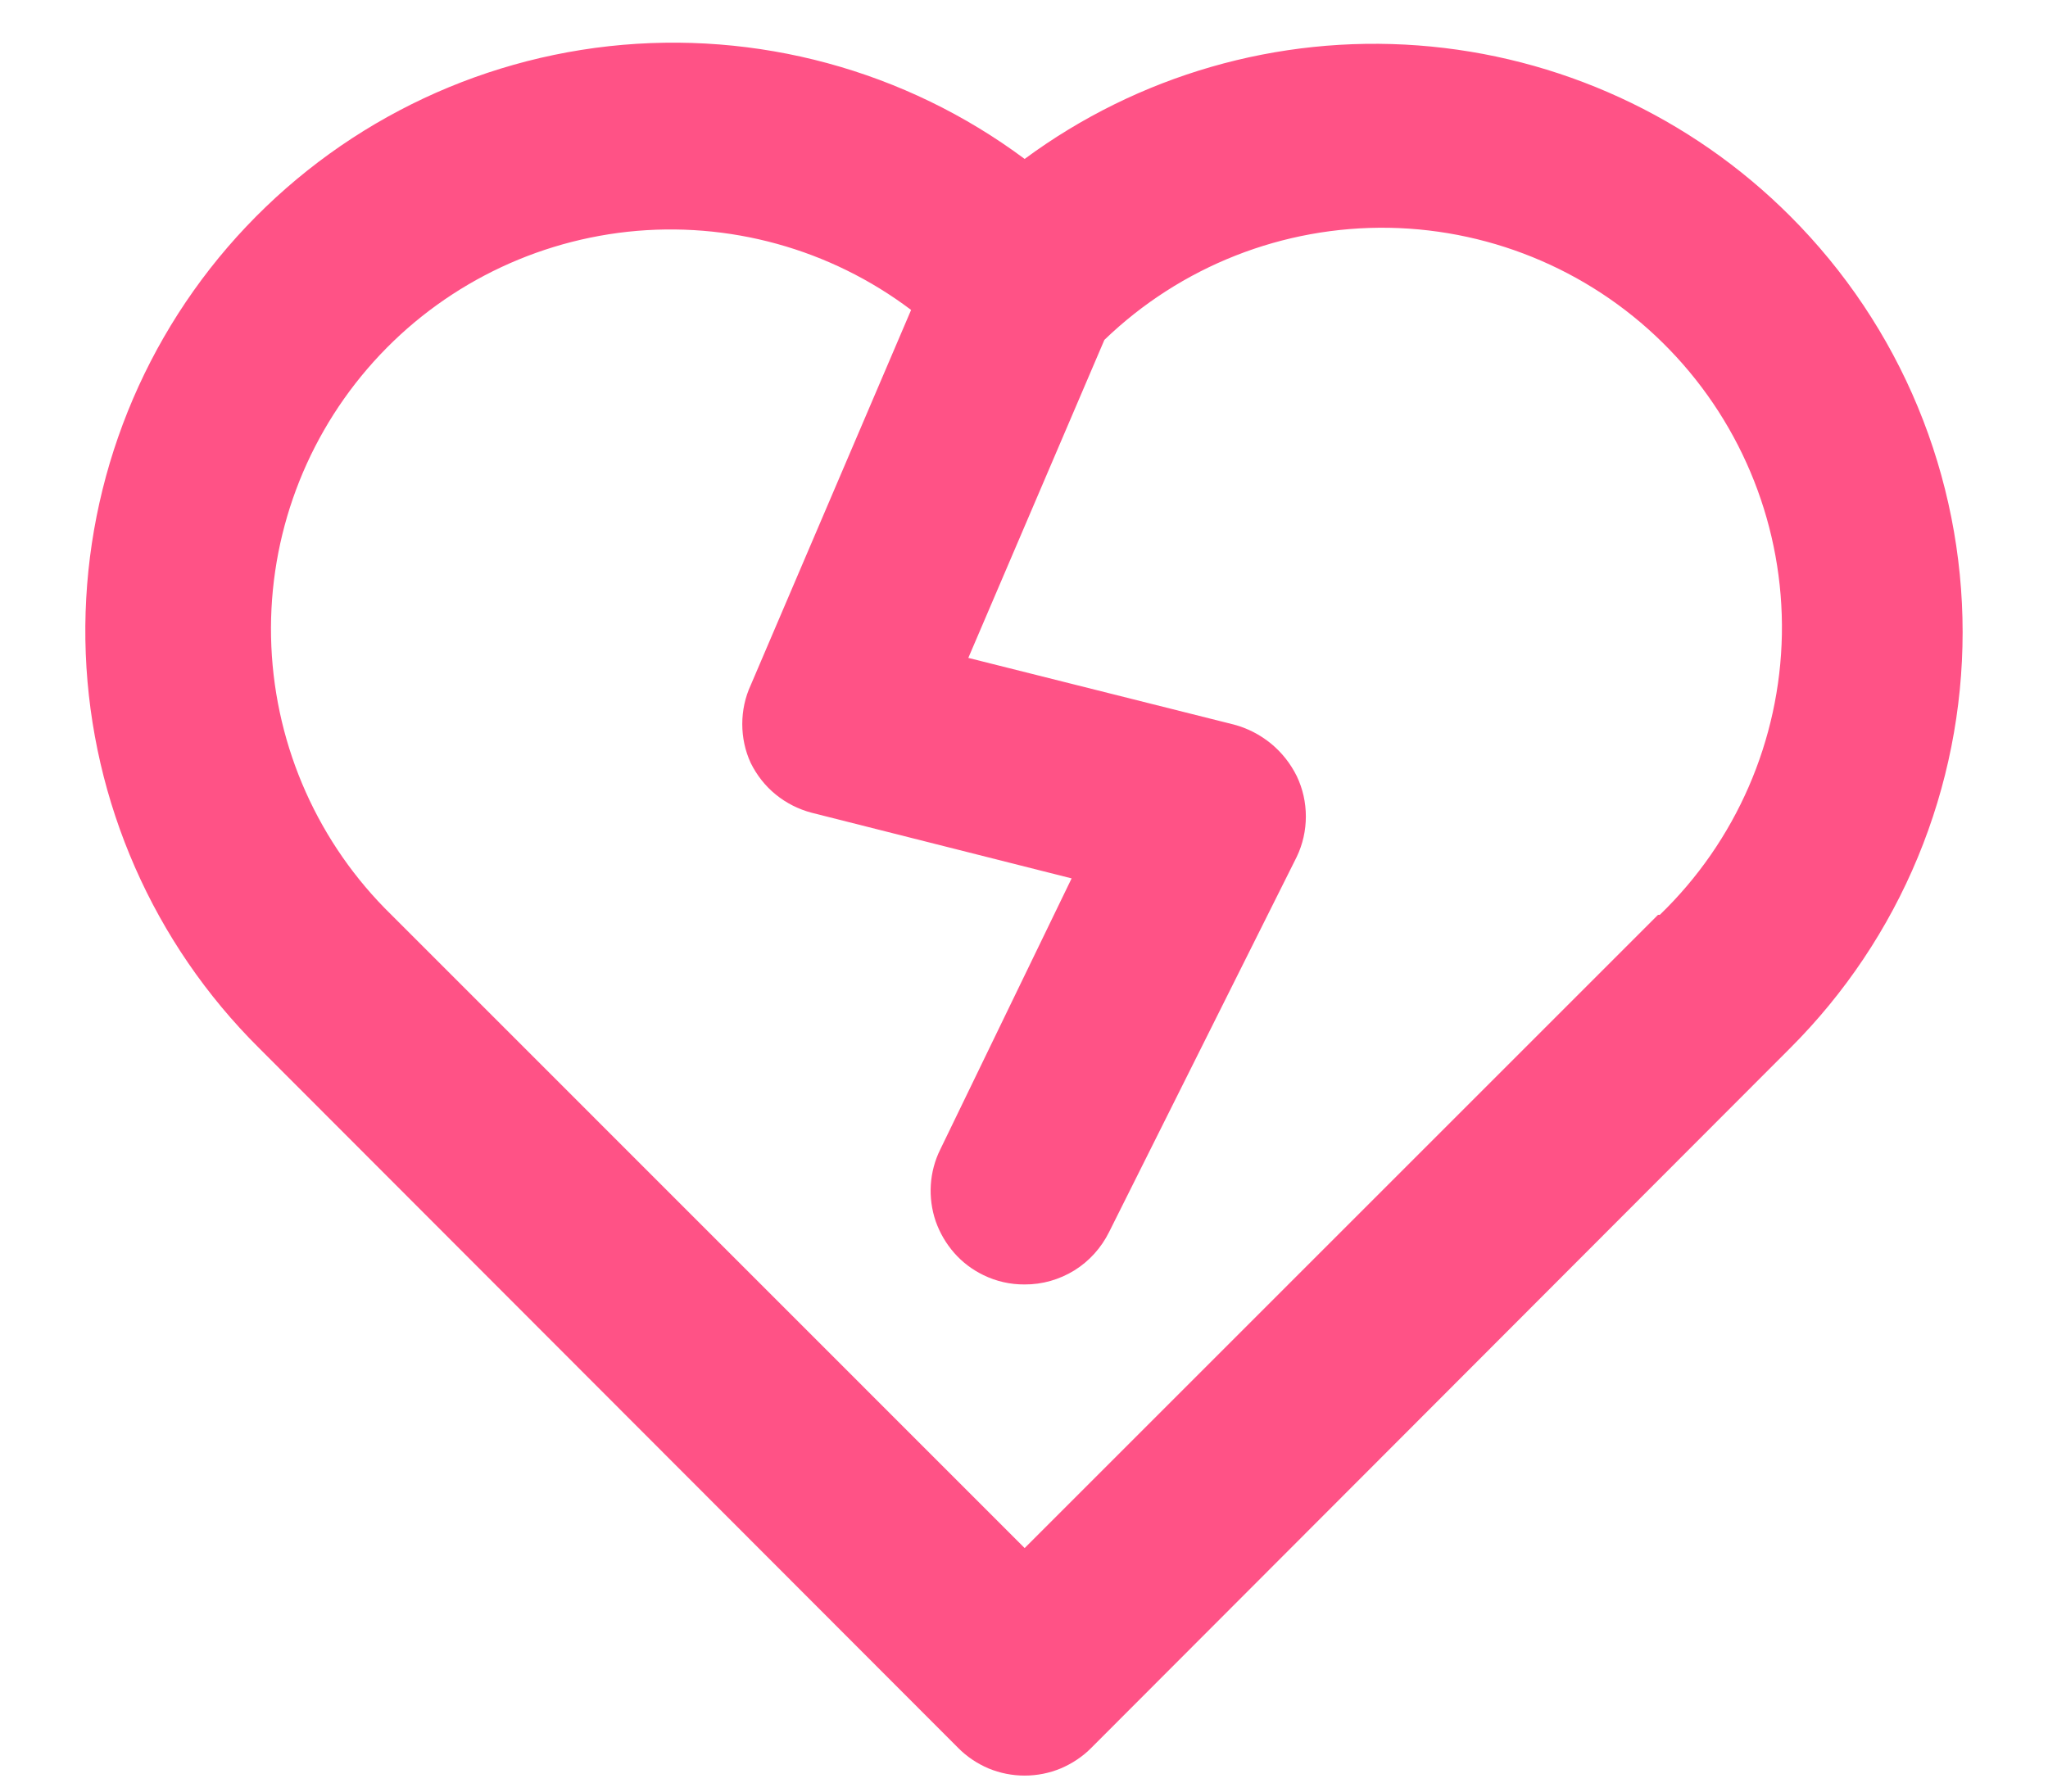 <svg xmlns="http://www.w3.org/2000/svg" width="16" height="14" fill="none" viewBox="0 0 16 14"><path fill="#FF5286" d="M13.986 1.689C13.208 0.91 12.176 0.437 11.079 0.355C9.981 0.273 8.891 0.588 8.005 1.242C7.073 0.548 5.912 0.234 4.757 0.361C3.601 0.489 2.538 1.05 1.779 1.931C1.021 2.812 0.625 3.947 0.67 5.109C0.716 6.27 1.199 7.371 2.024 8.19L7.485 13.658C7.553 13.727 7.634 13.781 7.723 13.819C7.813 13.856 7.908 13.875 8.005 13.875C8.102 13.875 8.198 13.856 8.287 13.819C8.376 13.781 8.458 13.727 8.526 13.658L13.986 8.19C14.413 7.763 14.752 7.257 14.983 6.699C15.214 6.141 15.333 5.543 15.333 4.94C15.333 4.336 15.214 3.738 14.983 3.18C14.752 2.622 14.413 2.116 13.986 1.689ZM12.953 7.149L8.005 12.097L3.058 7.149C2.49 6.595 2.155 5.845 2.12 5.052C2.085 4.259 2.354 3.483 2.871 2.881C3.388 2.279 4.115 1.897 4.904 1.811C5.693 1.726 6.485 1.944 7.118 2.422L5.865 5.354C5.821 5.449 5.799 5.553 5.799 5.658C5.799 5.763 5.821 5.867 5.865 5.962C5.912 6.057 5.978 6.142 6.061 6.209C6.143 6.276 6.239 6.324 6.341 6.351L8.372 6.864L7.346 8.982C7.303 9.068 7.278 9.163 7.272 9.259C7.266 9.355 7.279 9.452 7.31 9.543C7.342 9.634 7.391 9.718 7.455 9.791C7.518 9.863 7.596 9.922 7.683 9.964C7.783 10.013 7.894 10.038 8.005 10.037C8.143 10.038 8.277 9.999 8.394 9.927C8.511 9.854 8.604 9.75 8.665 9.627L10.131 6.695C10.178 6.597 10.202 6.489 10.202 6.38C10.202 6.271 10.178 6.163 10.131 6.065C10.082 5.966 10.014 5.88 9.929 5.81C9.844 5.741 9.746 5.69 9.64 5.662L7.565 5.141L8.628 2.656C9.224 2.081 10.024 1.766 10.852 1.78C11.681 1.795 12.469 2.137 13.044 2.733C13.62 3.329 13.935 4.129 13.921 4.957C13.906 5.785 13.563 6.574 12.967 7.149H12.953Z"/></svg>
